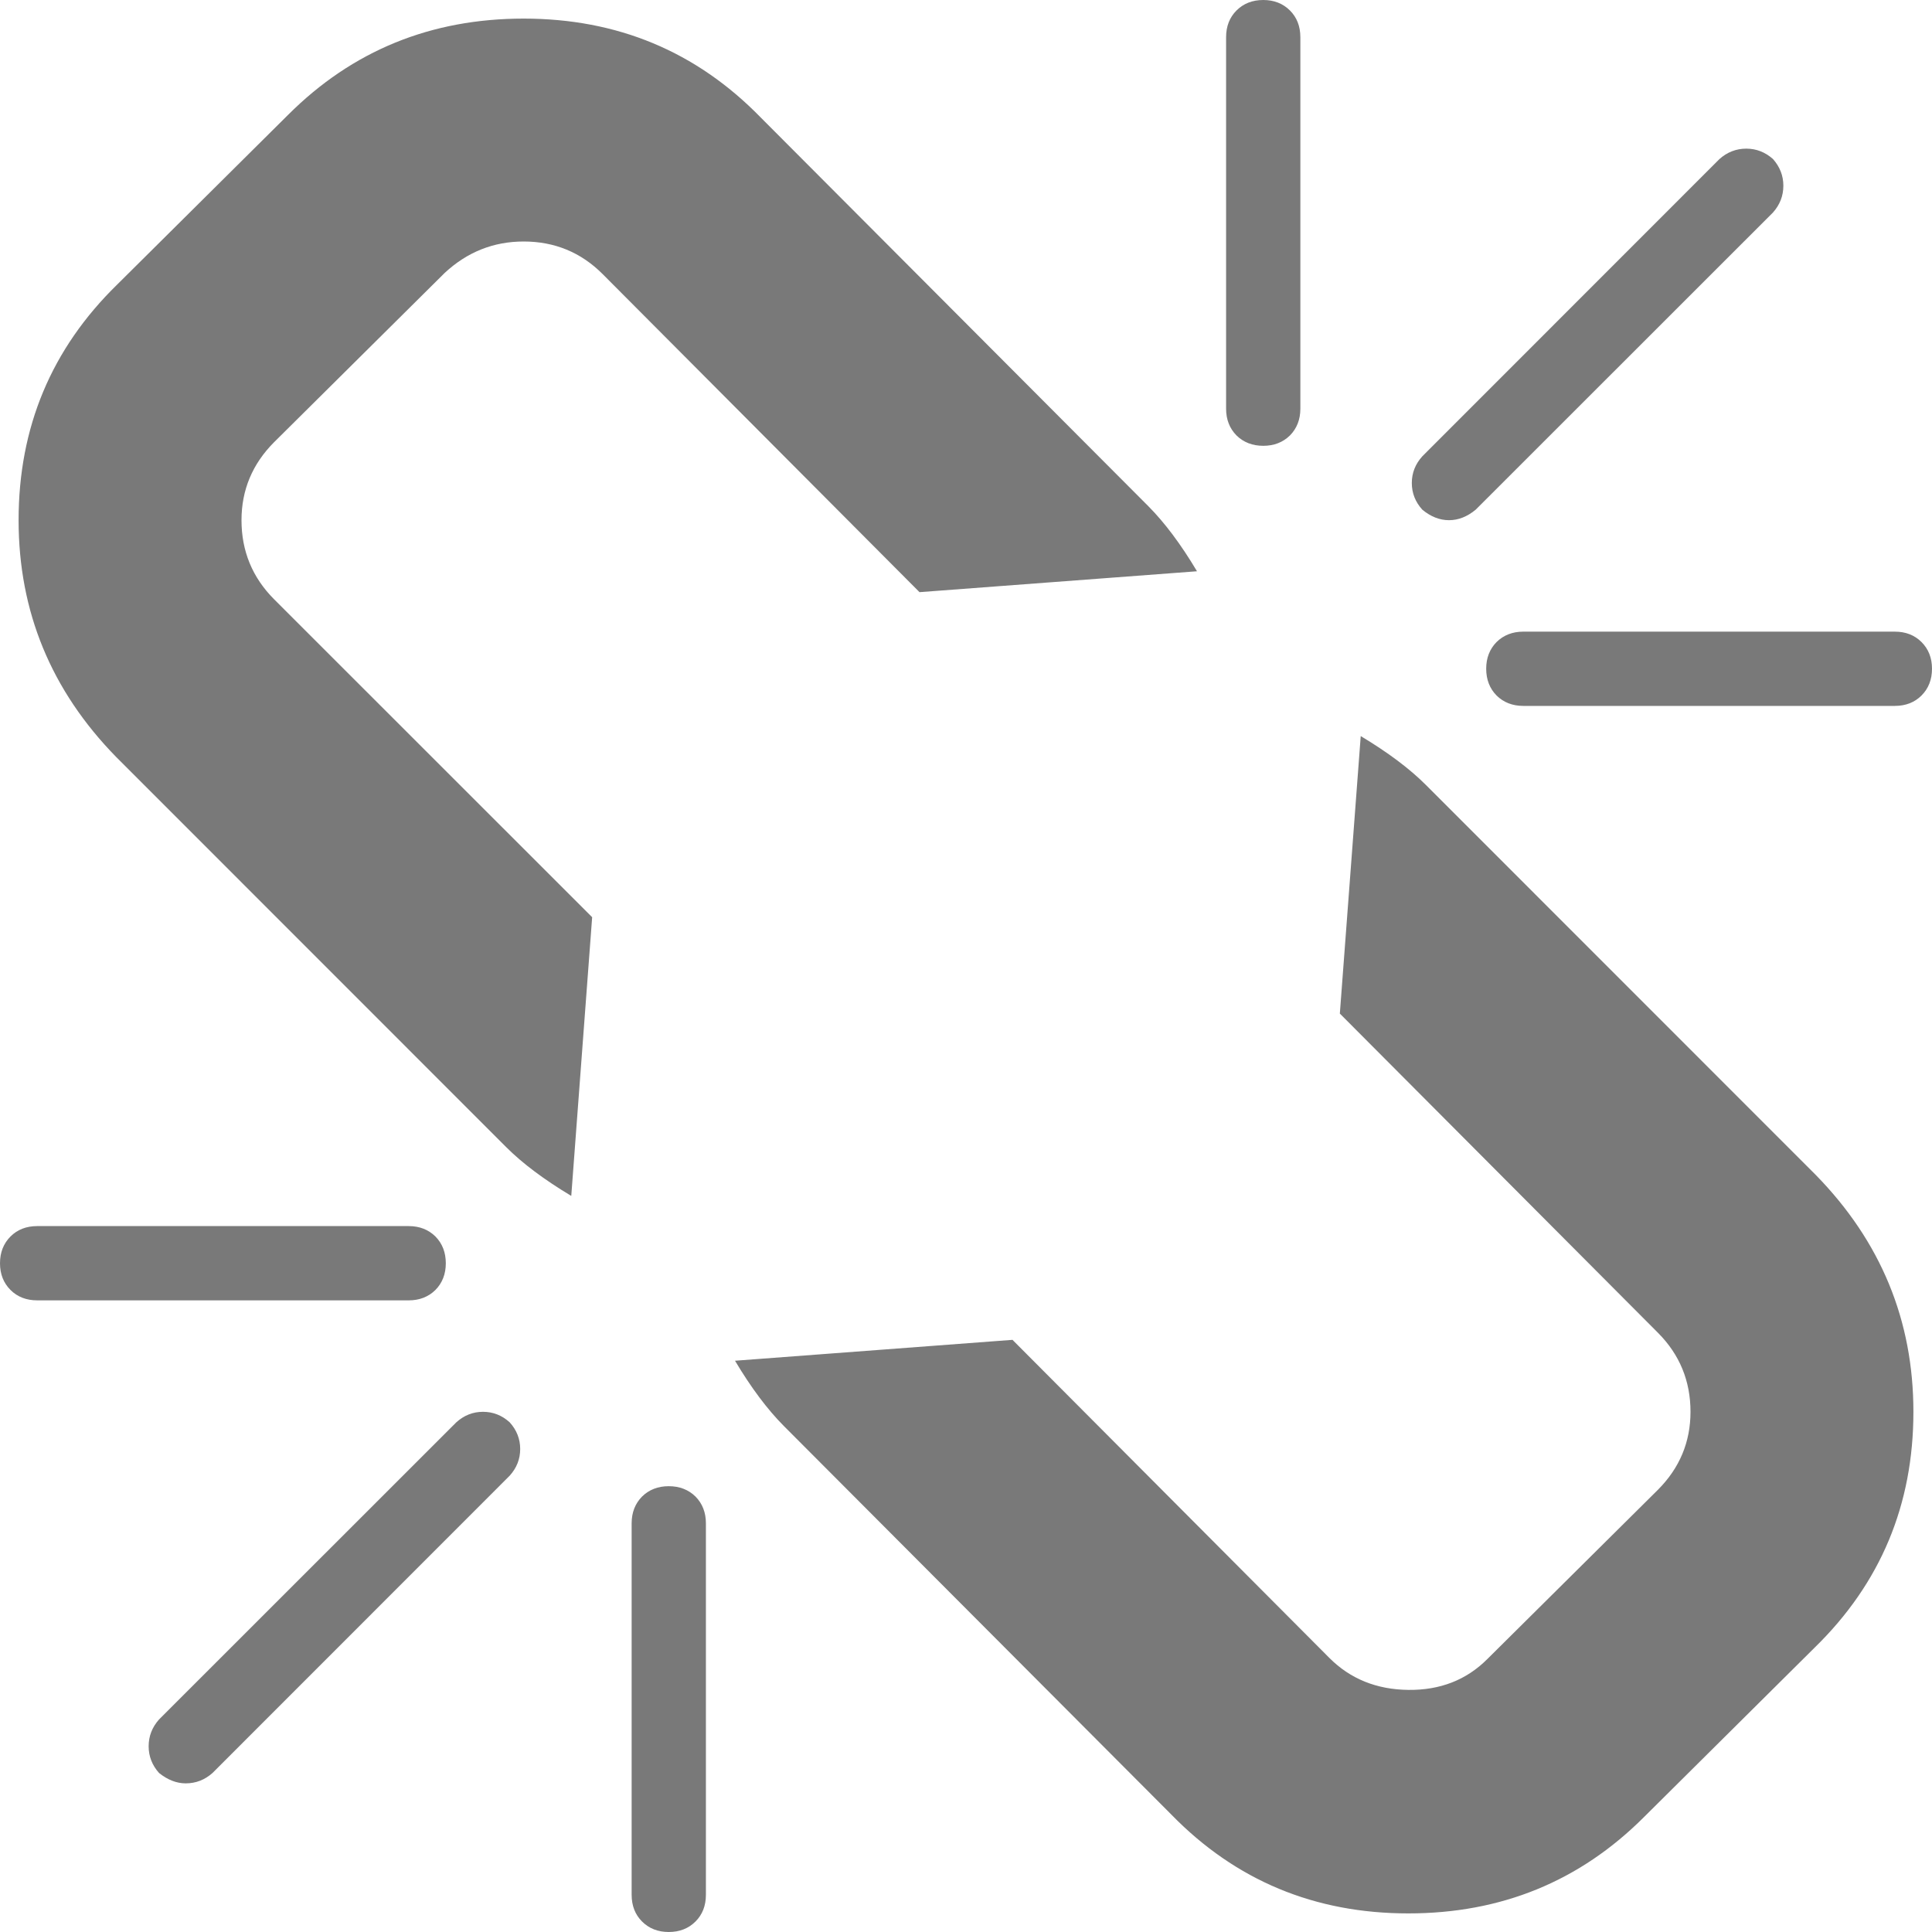 ﻿<?xml version="1.0" encoding="utf-8"?>
<svg version="1.1" xmlns:xlink="http://www.w3.org/1999/xlink" width="16px" height="16px" xmlns="http://www.w3.org/2000/svg">
  <g transform="matrix(1 0 0 1 -46 0 )">
    <path d="M 4.308 12  C 4.308 12.083  4.279 12.157  4.221 12.221  L 1.76 14.683  C 1.696 14.74  1.622 14.769  1.538 14.769  C 1.462 14.769  1.388 14.74  1.317 14.683  C 1.26 14.619  1.231 14.545  1.231 14.462  C 1.231 14.378  1.26 14.304  1.317 14.24  L 3.779 11.779  C 3.843 11.721  3.917 11.692  4 11.692  C 4.083 11.692  4.157 11.721  4.221 11.779  C 4.279 11.843  4.308 11.917  4.308 12  Z M 5.76 12.394  C 5.817 12.452  5.846 12.526  5.846 12.615  L 5.846 15.692  C 5.846 15.782  5.817 15.856  5.76 15.913  C 5.702 15.971  5.628 16  5.538 16  C 5.449 16  5.375 15.971  5.317 15.913  C 5.26 15.856  5.231 15.782  5.231 15.692  L 5.231 12.615  C 5.231 12.526  5.26 12.452  5.317 12.394  C 5.375 12.337  5.449 12.308  5.538 12.308  C 5.628 12.308  5.702 12.337  5.76 12.394  Z M 3.606 10.24  C 3.663 10.298  3.692 10.372  3.692 10.462  C 3.692 10.551  3.663 10.625  3.606 10.683  C 3.548 10.74  3.474 10.769  3.385 10.769  L 0.308 10.769  C 0.218 10.769  0.144 10.74  0.087 10.683  C 0.029 10.625  0 10.551  0 10.462  C 0 10.372  0.029 10.298  0.087 10.24  C 0.144 10.183  0.218 10.154  0.308 10.154  L 3.385 10.154  C 3.474 10.154  3.548 10.183  3.606 10.24  Z M 15.038 9.731  C 15.577 10.282  15.846 10.936  15.846 11.692  C 15.846 12.462  15.574 13.112  15.029 13.644  L 13.615 15.048  C 13.083 15.58  12.433 15.846  11.663 15.846  C 10.888 15.846  10.234 15.574  9.702 15.029  L 6.49 11.808  C 6.356 11.673  6.221 11.494  6.087 11.269  L 8.385 11.096  L 11.01 13.731  C 11.183 13.904  11.401 13.992  11.663 13.995  C 11.926 13.998  12.144 13.913  12.317 13.74  L 13.731 12.337  C 13.91 12.157  14 11.942  14 11.692  C 14 11.436  13.91 11.218  13.731 11.038  L 11.096 8.394  L 11.269 6.096  C 11.494 6.231  11.673 6.365  11.808 6.5  L 15.038 9.731  Z M 9.51 4.192  C 9.644 4.327  9.779 4.506  9.913 4.731  L 7.615 4.904  L 4.99 2.269  C 4.811 2.09  4.593 2  4.337 2  C 4.087 2  3.869 2.087  3.683 2.26  L 2.269 3.663  C 2.09 3.843  2 4.058  2 4.308  C 2 4.564  2.09 4.782  2.269 4.962  L 4.904 7.596  L 4.731 9.904  C 4.506 9.769  4.327 9.635  4.192 9.5  L 0.962 6.269  C 0.423 5.718  0.154 5.064  0.154 4.308  C 0.154 3.538  0.426 2.888  0.971 2.356  L 2.385 0.952  C 2.917 0.42  3.567 0.154  4.337 0.154  C 5.112 0.154  5.766 0.426  6.298 0.971  L 9.51 4.192  Z M 15.913 5.317  C 15.971 5.375  16 5.449  16 5.538  C 16 5.628  15.971 5.702  15.913 5.76  C 15.856 5.817  15.782 5.846  15.692 5.846  L 12.615 5.846  C 12.526 5.846  12.452 5.817  12.394 5.76  C 12.337 5.702  12.308 5.628  12.308 5.538  C 12.308 5.449  12.337 5.375  12.394 5.317  C 12.452 5.26  12.526 5.231  12.615 5.231  L 15.692 5.231  C 15.782 5.231  15.856 5.26  15.913 5.317  Z M 10.683 0.087  C 10.74 0.144  10.769 0.218  10.769 0.308  L 10.769 3.385  C 10.769 3.474  10.74 3.548  10.683 3.606  C 10.625 3.663  10.551 3.692  10.462 3.692  C 10.372 3.692  10.298 3.663  10.24 3.606  C 10.183 3.548  10.154 3.474  10.154 3.385  L 10.154 0.308  C 10.154 0.218  10.183 0.144  10.24 0.087  C 10.298 0.029  10.372 0  10.462 0  C 10.551 0  10.625 0.029  10.683 0.087  Z M 14.769 1.538  C 14.769 1.622  14.74 1.696  14.683 1.76  L 12.221 4.221  C 12.151 4.279  12.077 4.308  12 4.308  C 11.923 4.308  11.849 4.279  11.779 4.221  C 11.721 4.157  11.692 4.083  11.692 4  C 11.692 3.917  11.721 3.843  11.779 3.779  L 14.24 1.317  C 14.304 1.26  14.378 1.231  14.462 1.231  C 14.545 1.231  14.619 1.26  14.683 1.317  C 14.74 1.381  14.769 1.455  14.769 1.538  Z " fill-rule="nonzero" fill="#797979" stroke="none" transform="matrix(1 0 0 1 46 0 )" />
  </g>
</svg>